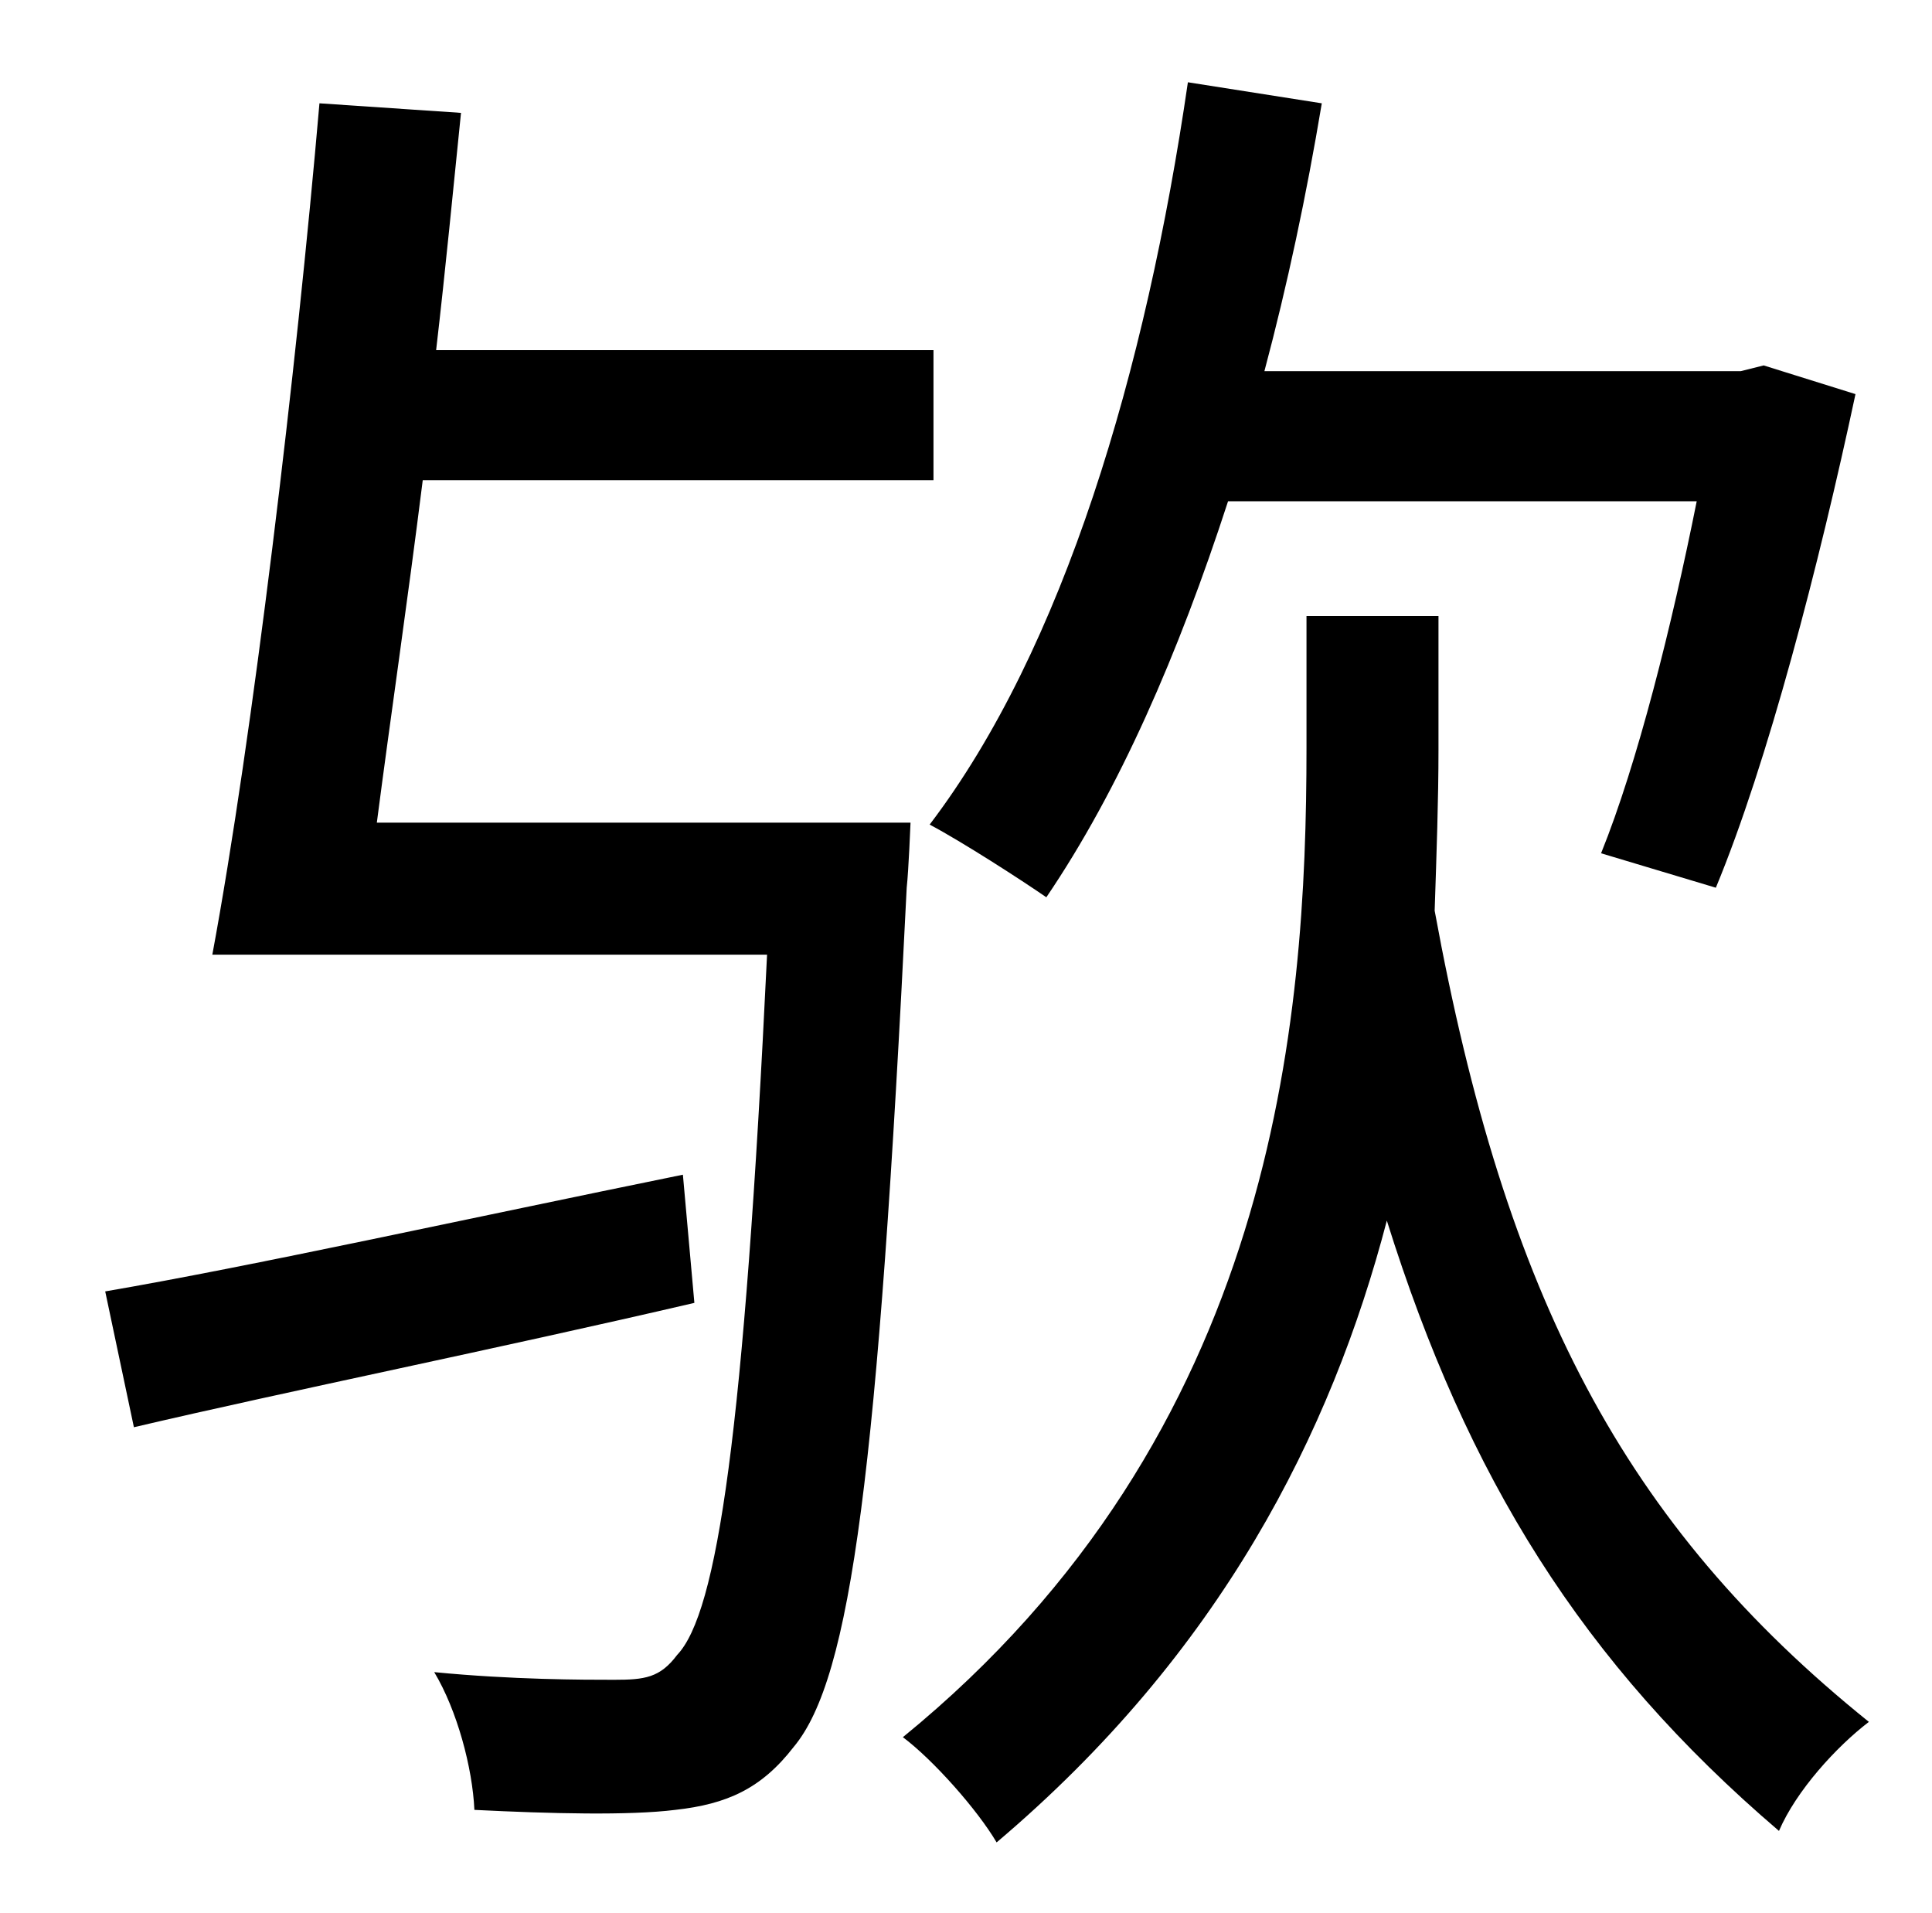 <?xml version="1.0" standalone="no"?>
<!DOCTYPE svg PUBLIC "-//W3C//DTD SVG 1.1//EN" "http://www.w3.org/Graphics/SVG/1.1/DTD/svg11.dtd" >
<svg xmlns="http://www.w3.org/2000/svg" xmlns:xlink="http://www.w3.org/1999/xlink" version="1.1" viewBox="-10 0 1010 1000">
   <path fill="currentColor"
d="M877 262h-245c-26 80 -57 151 -95 207c-13 -9 -44 -29 -61 -38c70 -92 113 -237 135 -388l70 11c-8 48 -18 95 -30 140h249l12 -3l48 15c-19 89 -46 193 -73 258l-60 -18c19 -47 37 -119 50 -184zM347 614l6 67c-103 24 -212 46 -293 65l-15 -71c76 -13 189 -38 302 -61z
M187 430h279s-1 25 -2 34c-15 305 -29 413 -59 449c-17 22 -35 30 -62 33c-24 3 -65 2 -105 0c-1 -22 -9 -52 -21 -72c41 4 78 4 94 4s24 -1 33 -13c21 -22 35 -116 47 -366h-290c21 -113 44 -306 56 -445l74 5c-4 39 -8 81 -13 124h260v68h-267c-8 64 -17 125 -24 179z
M742 322v70c0 26 -1 54 -2 84c37 202 99 321 227 424c-17 13 -38 36 -47 57c-103 -88 -163 -185 -205 -319c-29 111 -87 226 -204 325c-10 -17 -33 -43 -49 -55c195 -159 211 -374 211 -517v-69h69z" />
</svg>
